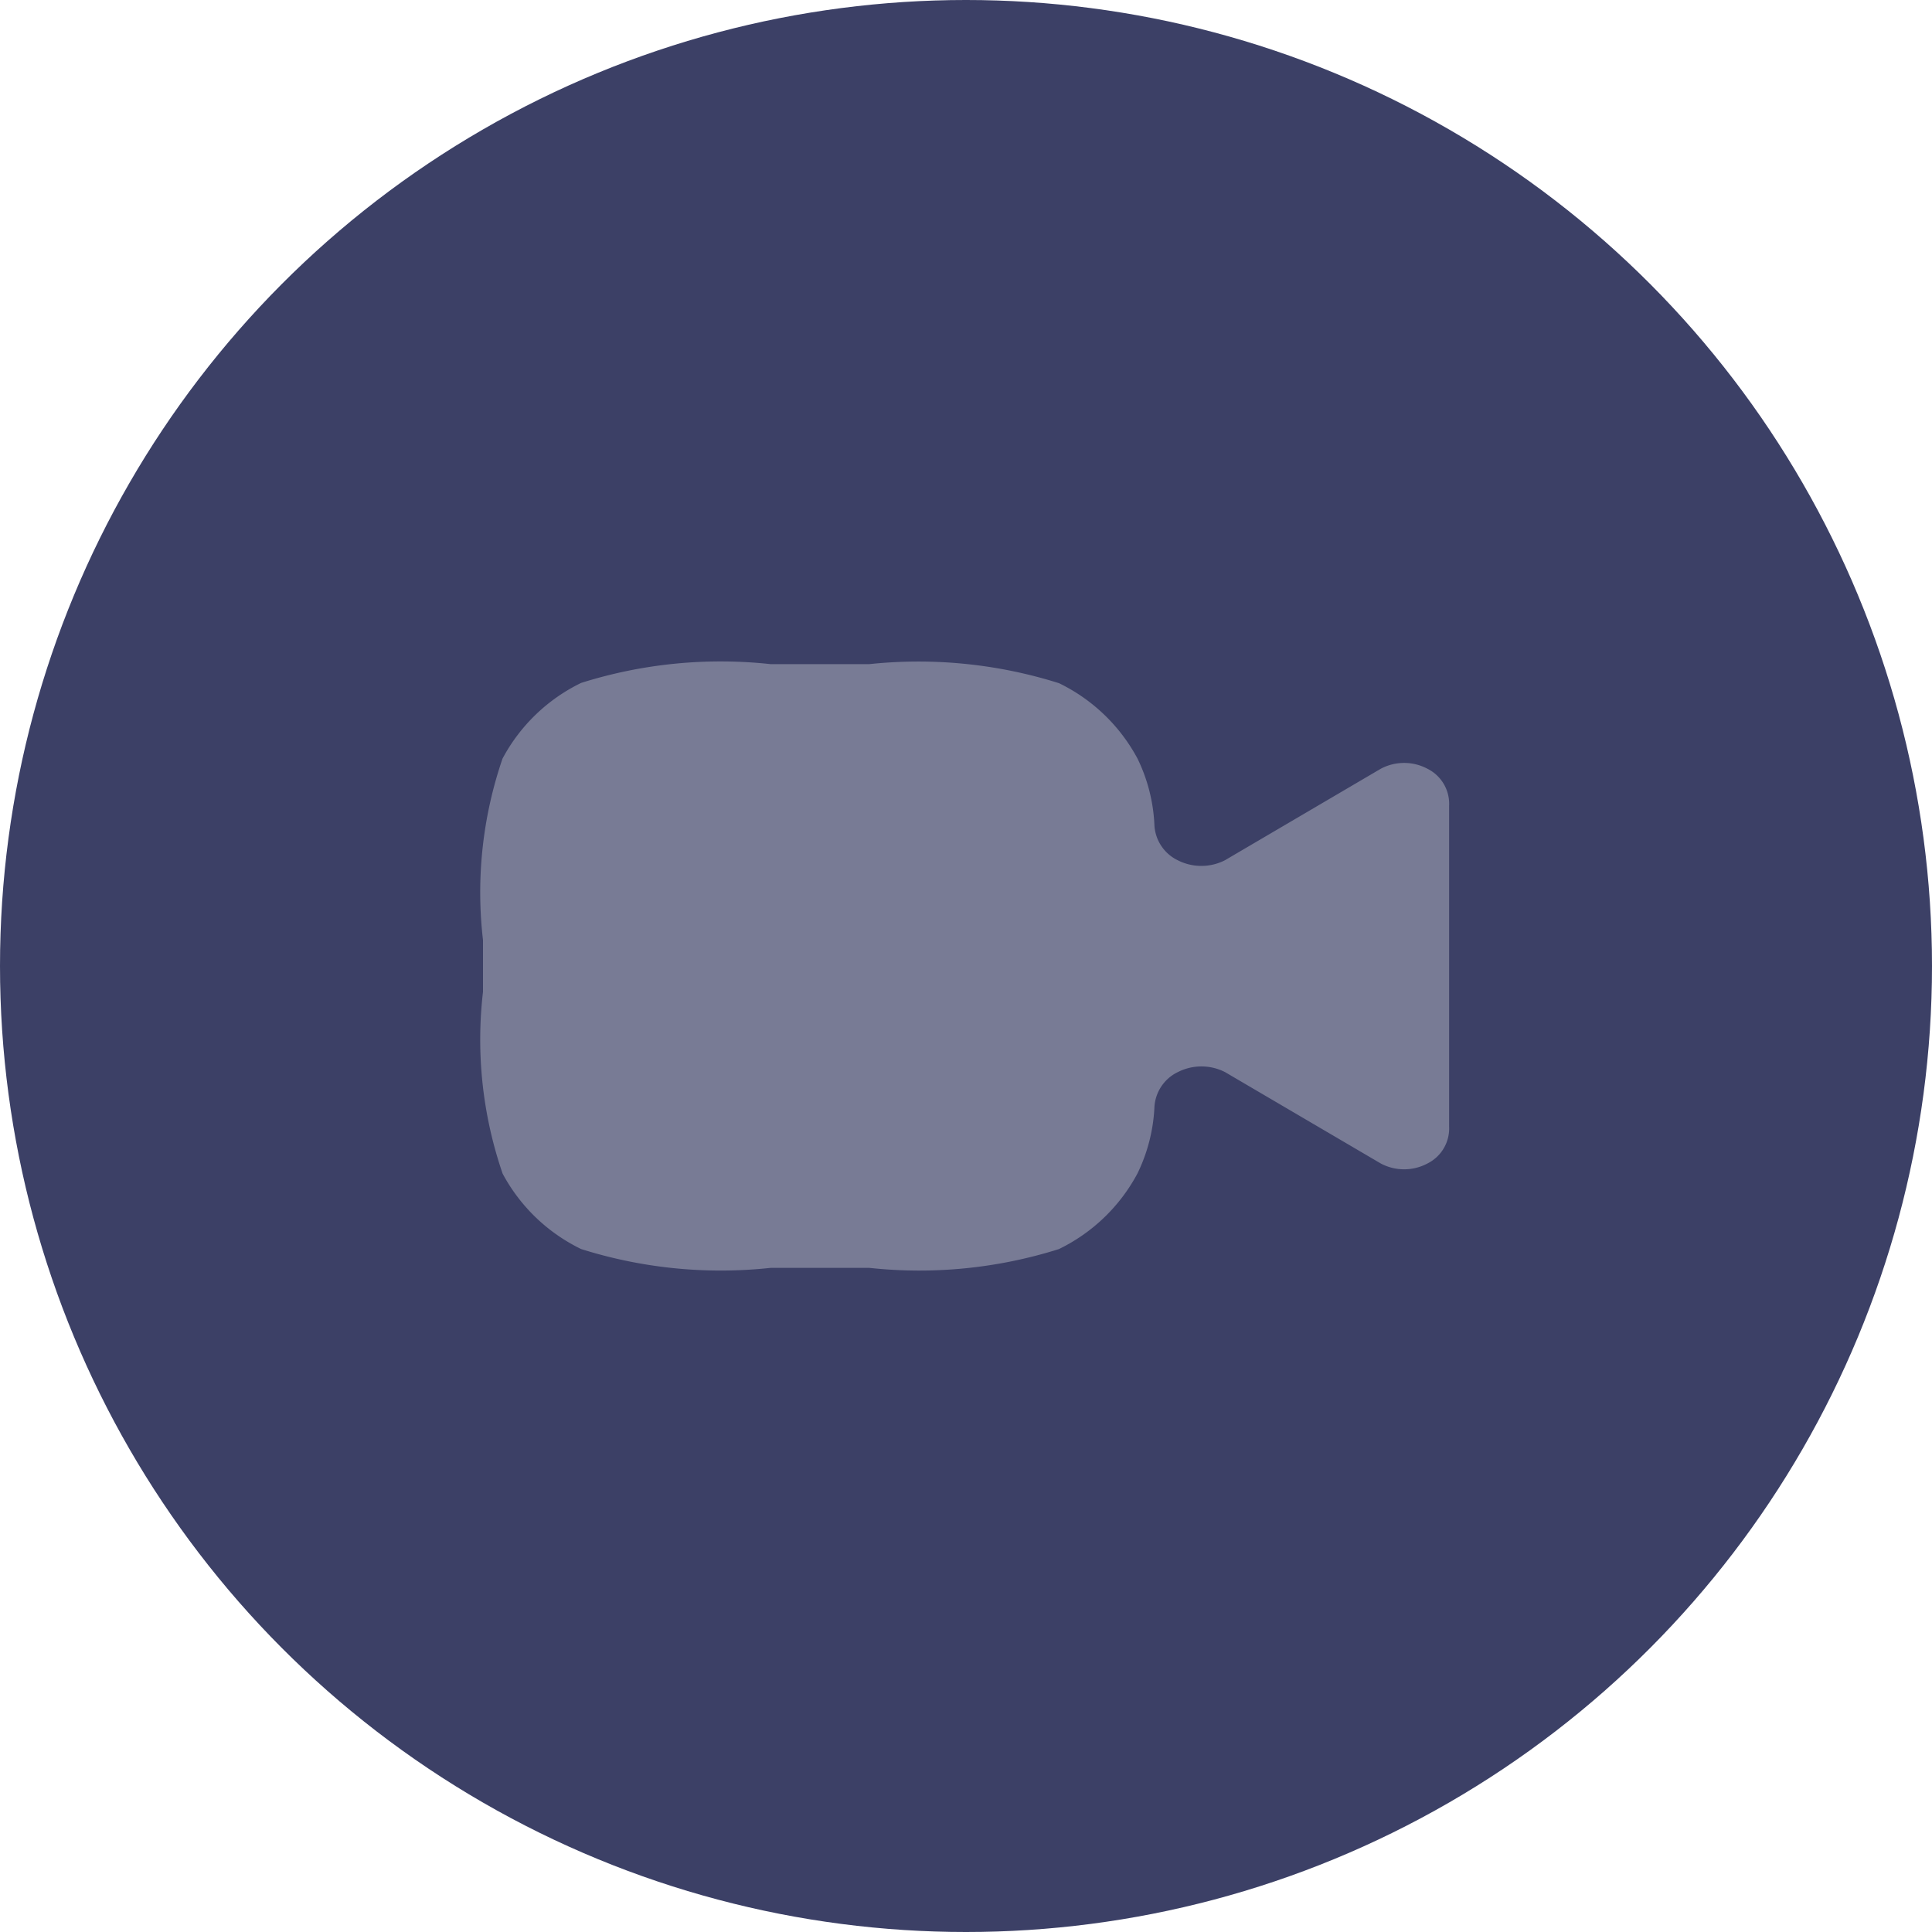<svg id="ic_video_chat_inactive" xmlns="http://www.w3.org/2000/svg" width="32" height="32" viewBox="0 0 32 32">
  <circle id="Ellipse_67" data-name="Ellipse 67" cx="16" cy="16" r="16" fill="#3c4066"/>
  <g id="video_on" data-name="video on" transform="translate(6 6)">
    <g id="Rectangle_944" data-name="Rectangle 944" fill="#fff" stroke="#707070" stroke-width="1" opacity="0">
      <rect width="20" height="20" stroke="none"/>
      <rect x="0.5" y="0.5" width="19" height="19" fill="none"/>
    </g>
    <path id="Camera" d="M1.825,6.56A6.826,6.826,0,0,0,1.5,9.571v.857a6.826,6.826,0,0,0,.325,3.011,2.919,2.919,0,0,0,1.3,1.249A7.684,7.684,0,0,0,6.263,15H7.9a7.686,7.686,0,0,0,3.138-.311,2.919,2.919,0,0,0,1.3-1.249,2.8,2.8,0,0,0,.282-1.083.686.686,0,0,1,.389-.6.862.862,0,0,1,.781,0l2.58,1.514a.822.822,0,0,0,.773,0,.649.649,0,0,0,.359-.612V7.345a.649.649,0,0,0-.359-.612.822.822,0,0,0-.773,0L13.788,8.249a.862.862,0,0,1-.78,0,.686.686,0,0,1-.388-.6,2.794,2.794,0,0,0-.279-1.084,2.919,2.919,0,0,0-1.3-1.249A7.739,7.739,0,0,0,7.9,5H6.263a7.684,7.684,0,0,0-3.137.311,2.919,2.919,0,0,0-1.3,1.249Z" transform="translate(0.5)" fill="#787b95" fill-rule="evenodd"/>
  </g>
</svg>
